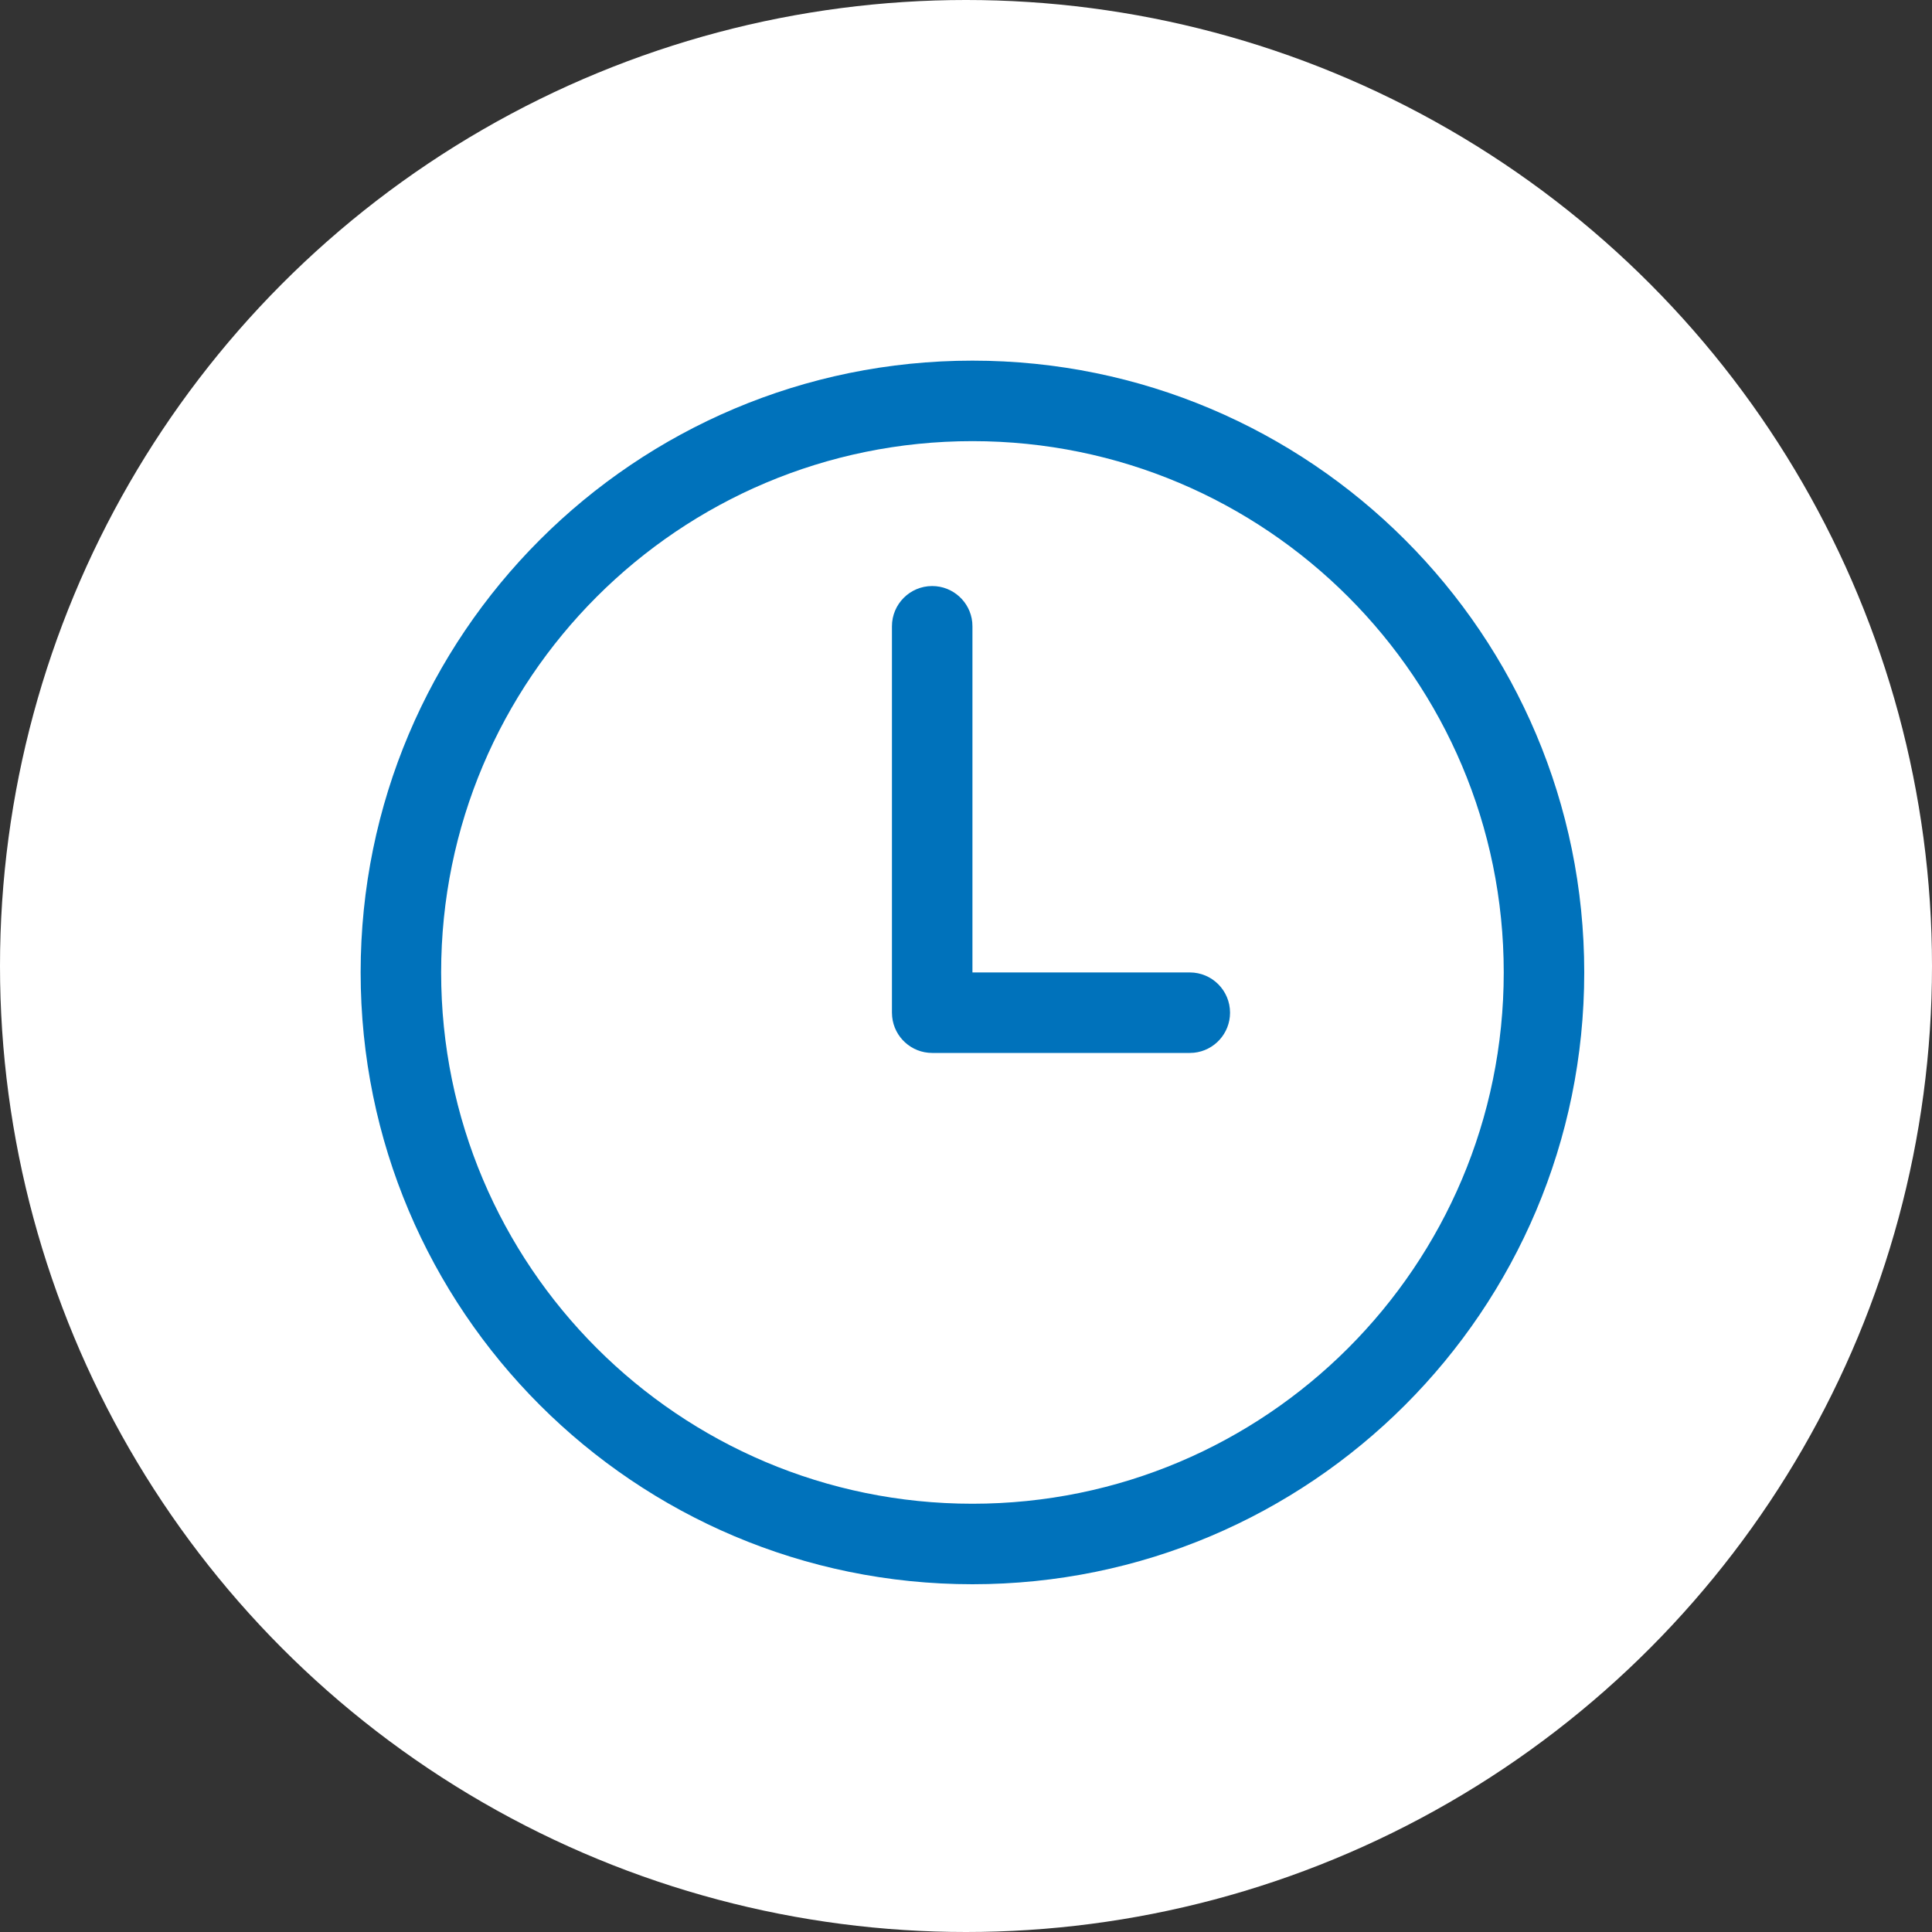 <svg width="60" height="60" viewBox="0 0 60 60" fill="none" xmlns="http://www.w3.org/2000/svg">
<rect x="0" y="0" width="60" height="60" fill="#333333" stroke="none"/>
<circle cx="30" cy="30" r="30" fill="white"/>
<path d="M30.2 11.2C40.694 11.2 49.2 19.707 49.2 30.2C49.2 40.694 40.694 49.2 30.2 49.2C19.707 49.2 11.2 40.694 11.2 30.2C11.2 19.707 19.707 11.2 30.2 11.2ZM30.2 13.7C21.087 13.7 13.7 21.087 13.7 30.2C13.7 39.313 21.087 46.7 30.2 46.7C39.313 46.7 46.7 39.313 46.7 30.2C46.7 21.087 39.313 13.7 30.2 13.7ZM28.95 18.2C29.597 18.2 30.13 18.692 30.194 19.322L30.2 19.45V30.2H36.95C37.641 30.2 38.2 30.76 38.2 31.45C38.2 32.097 37.708 32.63 37.078 32.694L36.95 32.7H28.95C28.303 32.7 27.771 32.208 27.707 31.578L27.7 31.45V19.45C27.7 18.76 28.26 18.2 28.95 18.2Z" fill="#0072BB"/>
</svg>